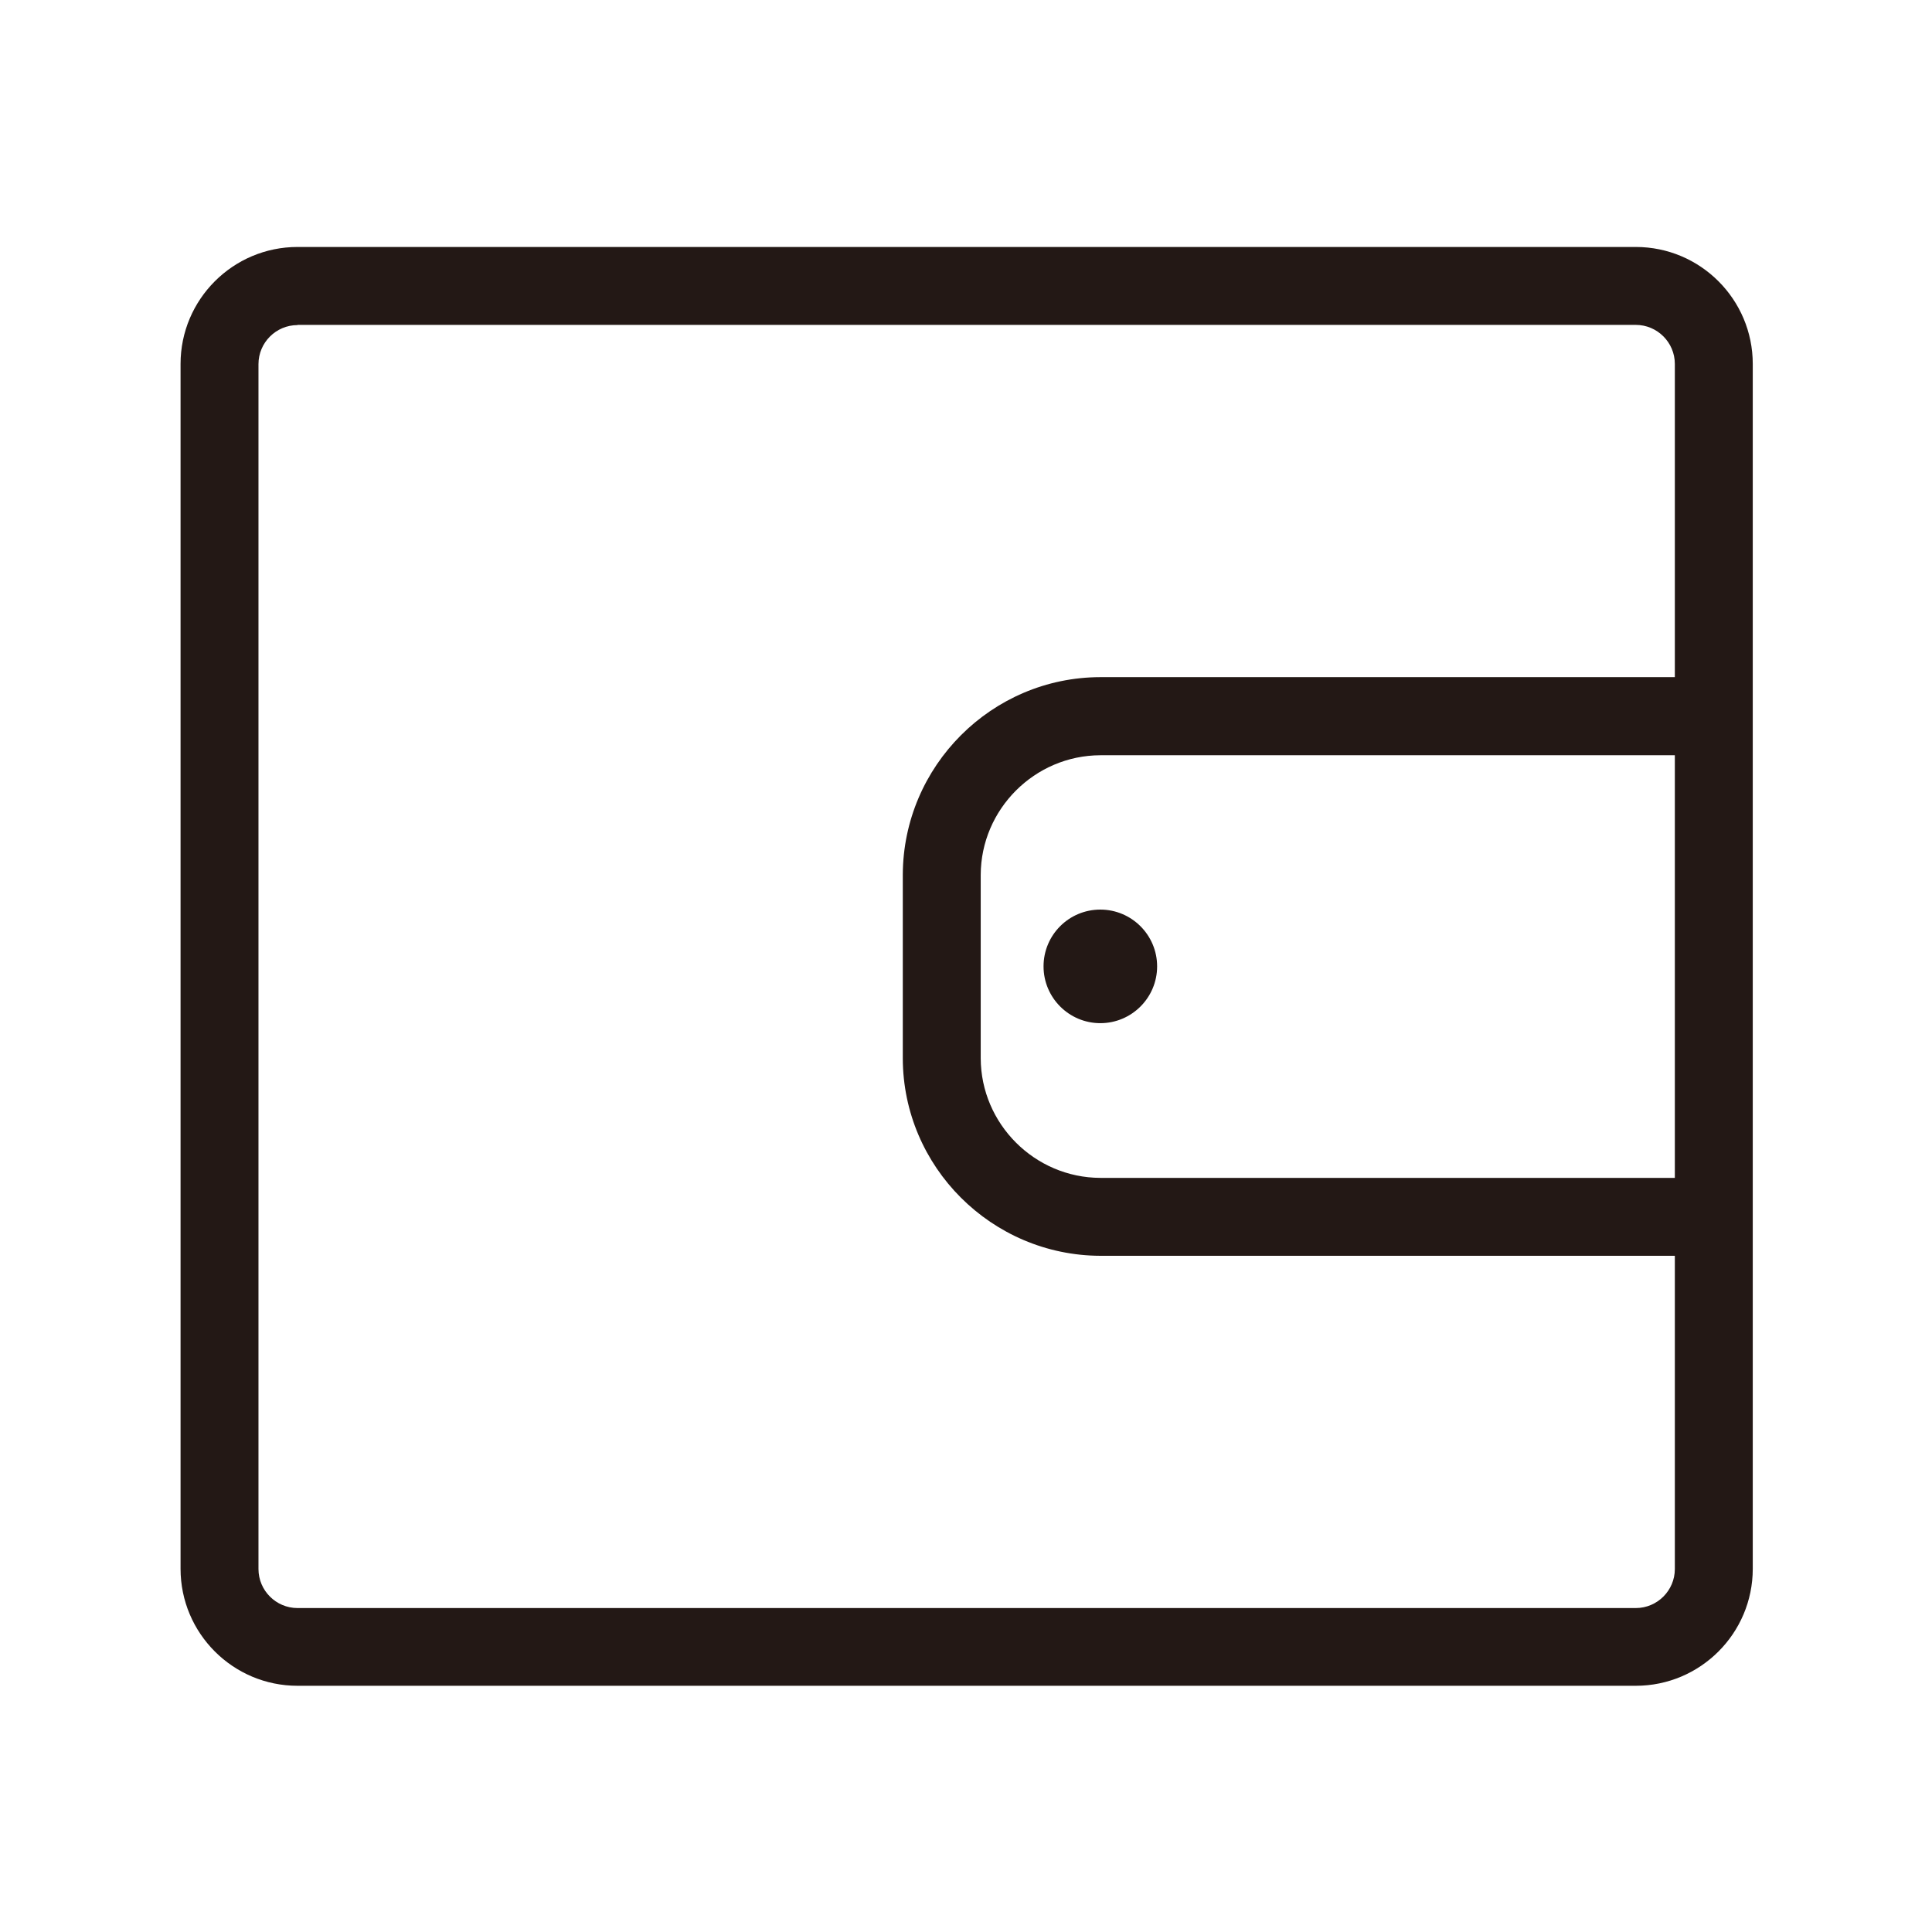 <?xml version="1.0" standalone="no"?><!DOCTYPE svg PUBLIC "-//W3C//DTD SVG 1.1//EN" "http://www.w3.org/Graphics/SVG/1.1/DTD/svg11.dtd"><svg t="1598668374282" class="icon" viewBox="0 0 1024 1024" version="1.1" xmlns="http://www.w3.org/2000/svg" p-id="2162" xmlns:xlink="http://www.w3.org/1999/xlink" width="80" height="80"><defs><style type="text/css"></style></defs><path d="M903.1 665.6H583.2c-57.6-0.2-104.6-47.1-104.7-104.7v-97.3c0.2-57.6 47.1-104.6 104.7-104.7h320v41.4h-320c-34.8 0.1-63.3 28.6-63.4 63.4v97.2c0.1 34.8 28.6 63.3 63.4 63.4h319.9v41.3z" fill="#231815" p-id="2163"></path><path d="M553.1 512.2c0 16.6 13.5 30.1 30.1 30.1s30.1-13.5 30.1-30.1-13.5-30.1-30.1-30.1c-16.7 0-30.1 13.5-30.1 30.1z m0 0" fill="#231815" p-id="2164"></path><path d="M867 893.5H157.7c-34.2 0-62-27.8-62-62V192.9c0-34.2 27.8-62 62-62H867c34.2 0 62 27.8 62 62v638.6c0 34.2-27.8 62-62 62zM157.7 172.3c-11.4 0-20.7 9.3-20.7 20.7v638.6c0 11.4 9.3 20.7 20.7 20.7H867c11.4 0 20.7-9.3 20.7-20.7V192.9c0-11.4-9.3-20.7-20.7-20.7H157.7z" fill="#231815" p-id="2165"></path></svg>